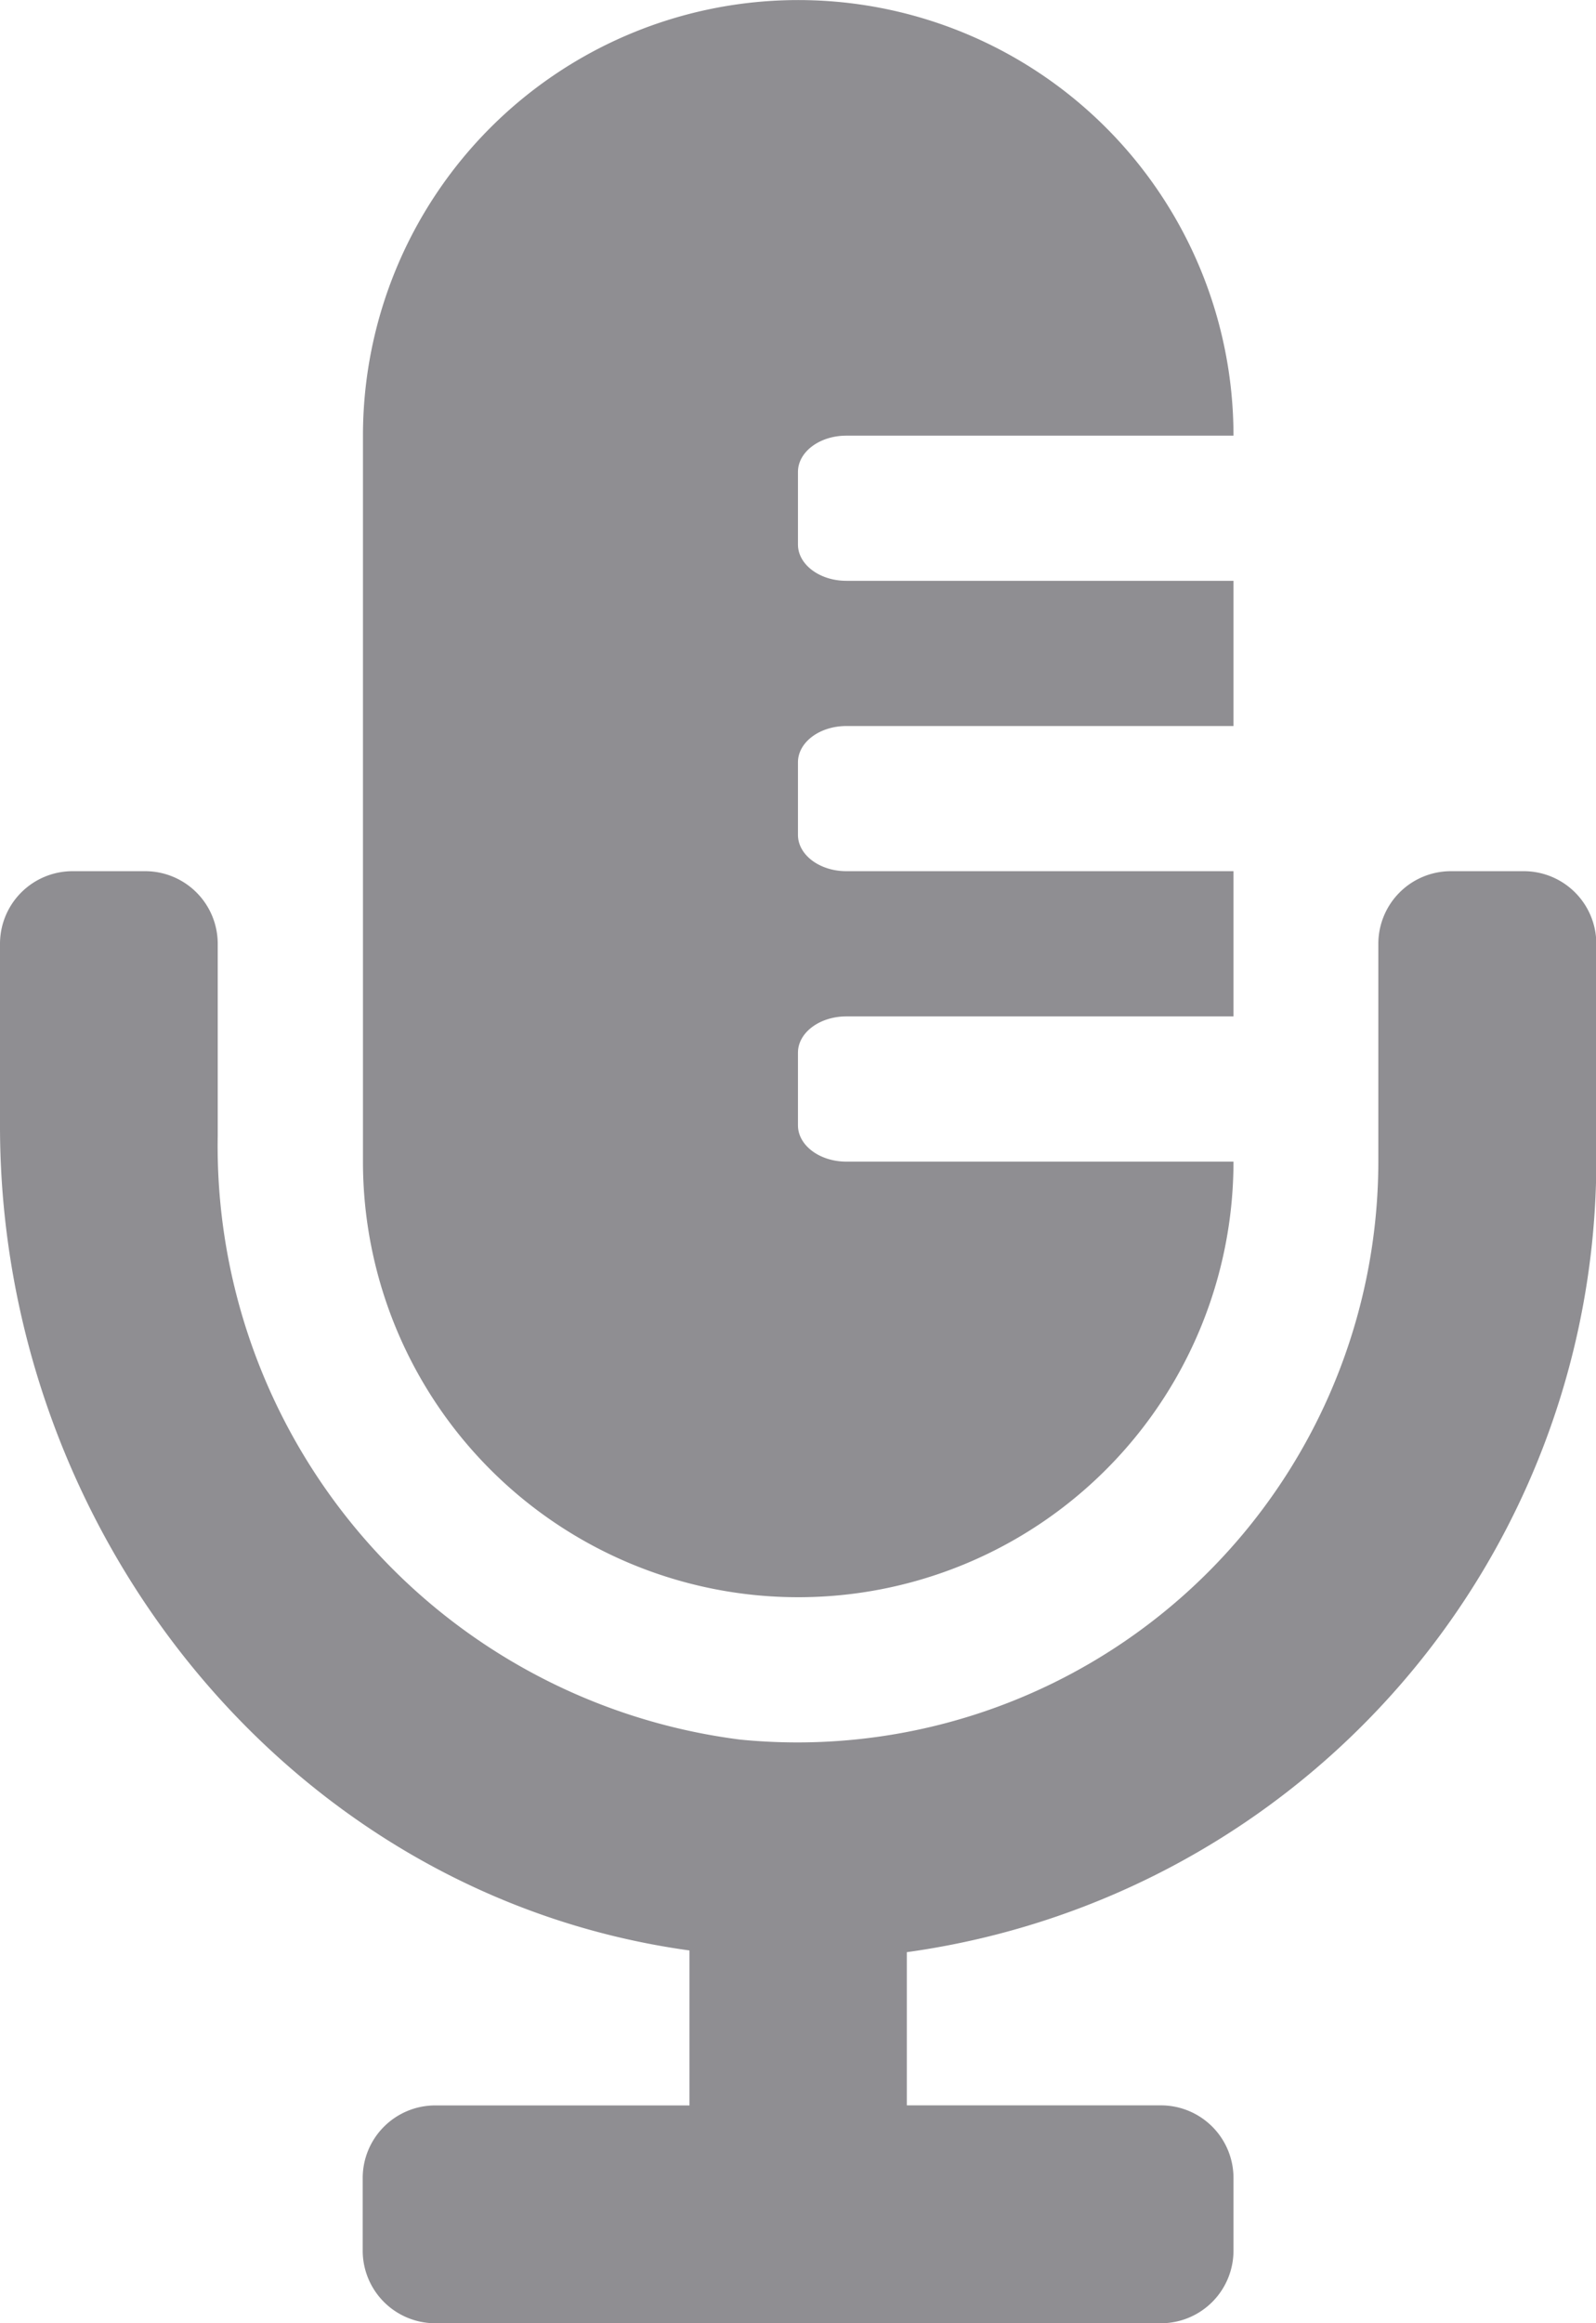 <svg xmlns="http://www.w3.org/2000/svg" width="25.231" height="36.699" viewBox="0 0 25.231 36.699">
    <path d="M24.084,13.762H22.937a1.147,1.147,0,0,0-1.147,1.147V18.35A9.185,9.185,0,0,1,11.7,27.48a9.453,9.453,0,0,1-8.258-9.539V14.909a1.147,1.147,0,0,0-1.147-1.147H1.147A1.147,1.147,0,0,0,0,14.909v2.879c0,6.425,4.585,12.153,10.9,13.023v2.448H6.881a1.147,1.147,0,0,0-1.147,1.147v1.147A1.147,1.147,0,0,0,6.881,36.7H18.35A1.147,1.147,0,0,0,19.5,35.552V34.405a1.147,1.147,0,0,0-1.147-1.147H14.336V30.838a12.628,12.628,0,0,0,10.9-12.488V14.909A1.147,1.147,0,0,0,24.084,13.762ZM12.615,25.231A6.881,6.881,0,0,0,19.5,18.35H13.38c-.422,0-.765-.257-.765-.573V16.629c0-.317.343-.573.765-.573H19.5V13.762H13.38c-.422,0-.765-.257-.765-.573V12.042c0-.317.343-.573.765-.573H19.5V9.175H13.38c-.422,0-.765-.257-.765-.573V7.455c0-.317.343-.573.765-.573H19.5a6.881,6.881,0,1,0-13.762,0V18.35A6.881,6.881,0,0,0,12.615,25.231Z"
          fill="#8f8e92"/>
</svg>
